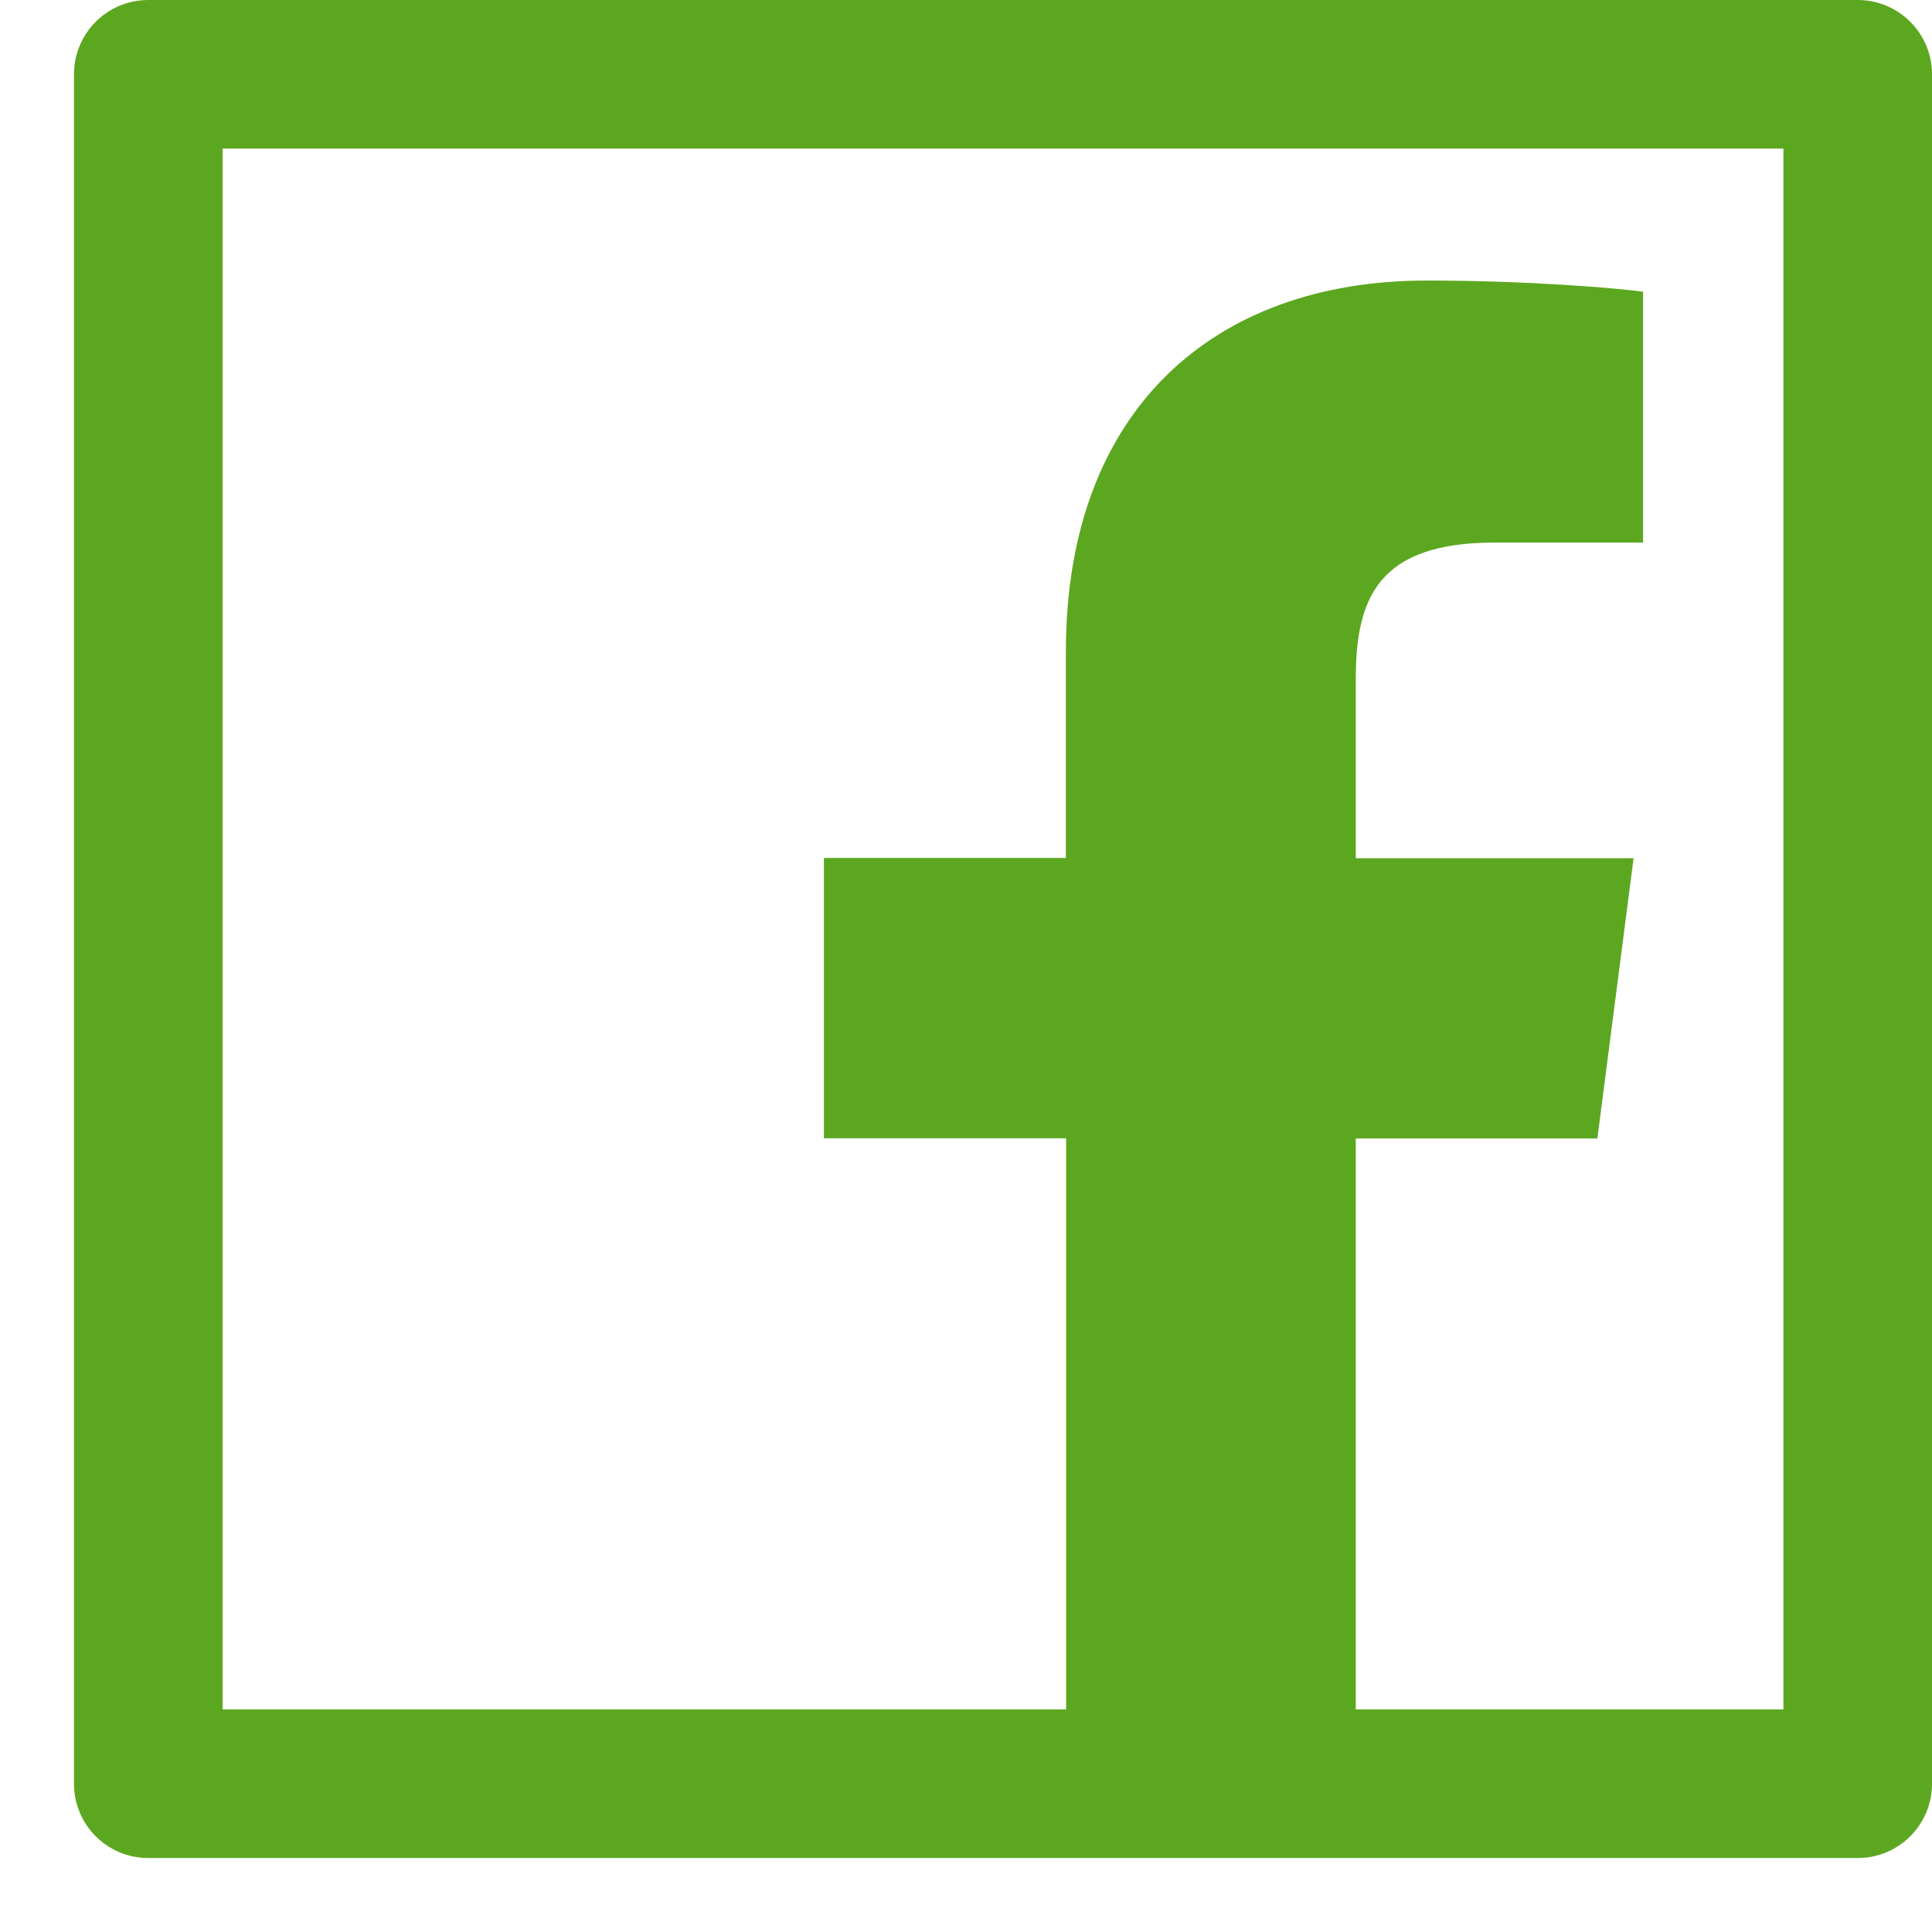 <svg width="24" height="24" viewBox="0 0 24 24" fill="none" xmlns="http://www.w3.org/2000/svg">
<path d="M23.077 0H1.842C1.332 0 0.919 0.413 0.919 0.923V22.158C0.919 22.669 1.332 23.081 1.842 23.081H23.077C23.587 23.081 24 22.669 24 22.158V0.923C24 0.413 23.587 0 23.077 0ZM22.154 21.235H16.842V14.143H19.843L20.293 10.661H16.842V8.436C16.842 7.426 17.122 6.74 18.567 6.74H20.411V3.624C20.091 3.58 18.997 3.485 17.722 3.485C15.062 3.485 13.241 5.11 13.241 8.09V10.658H10.235V14.14H13.244V21.235H2.765V1.846H22.154V21.235Z" fill="#5CA720"/>
</svg>
